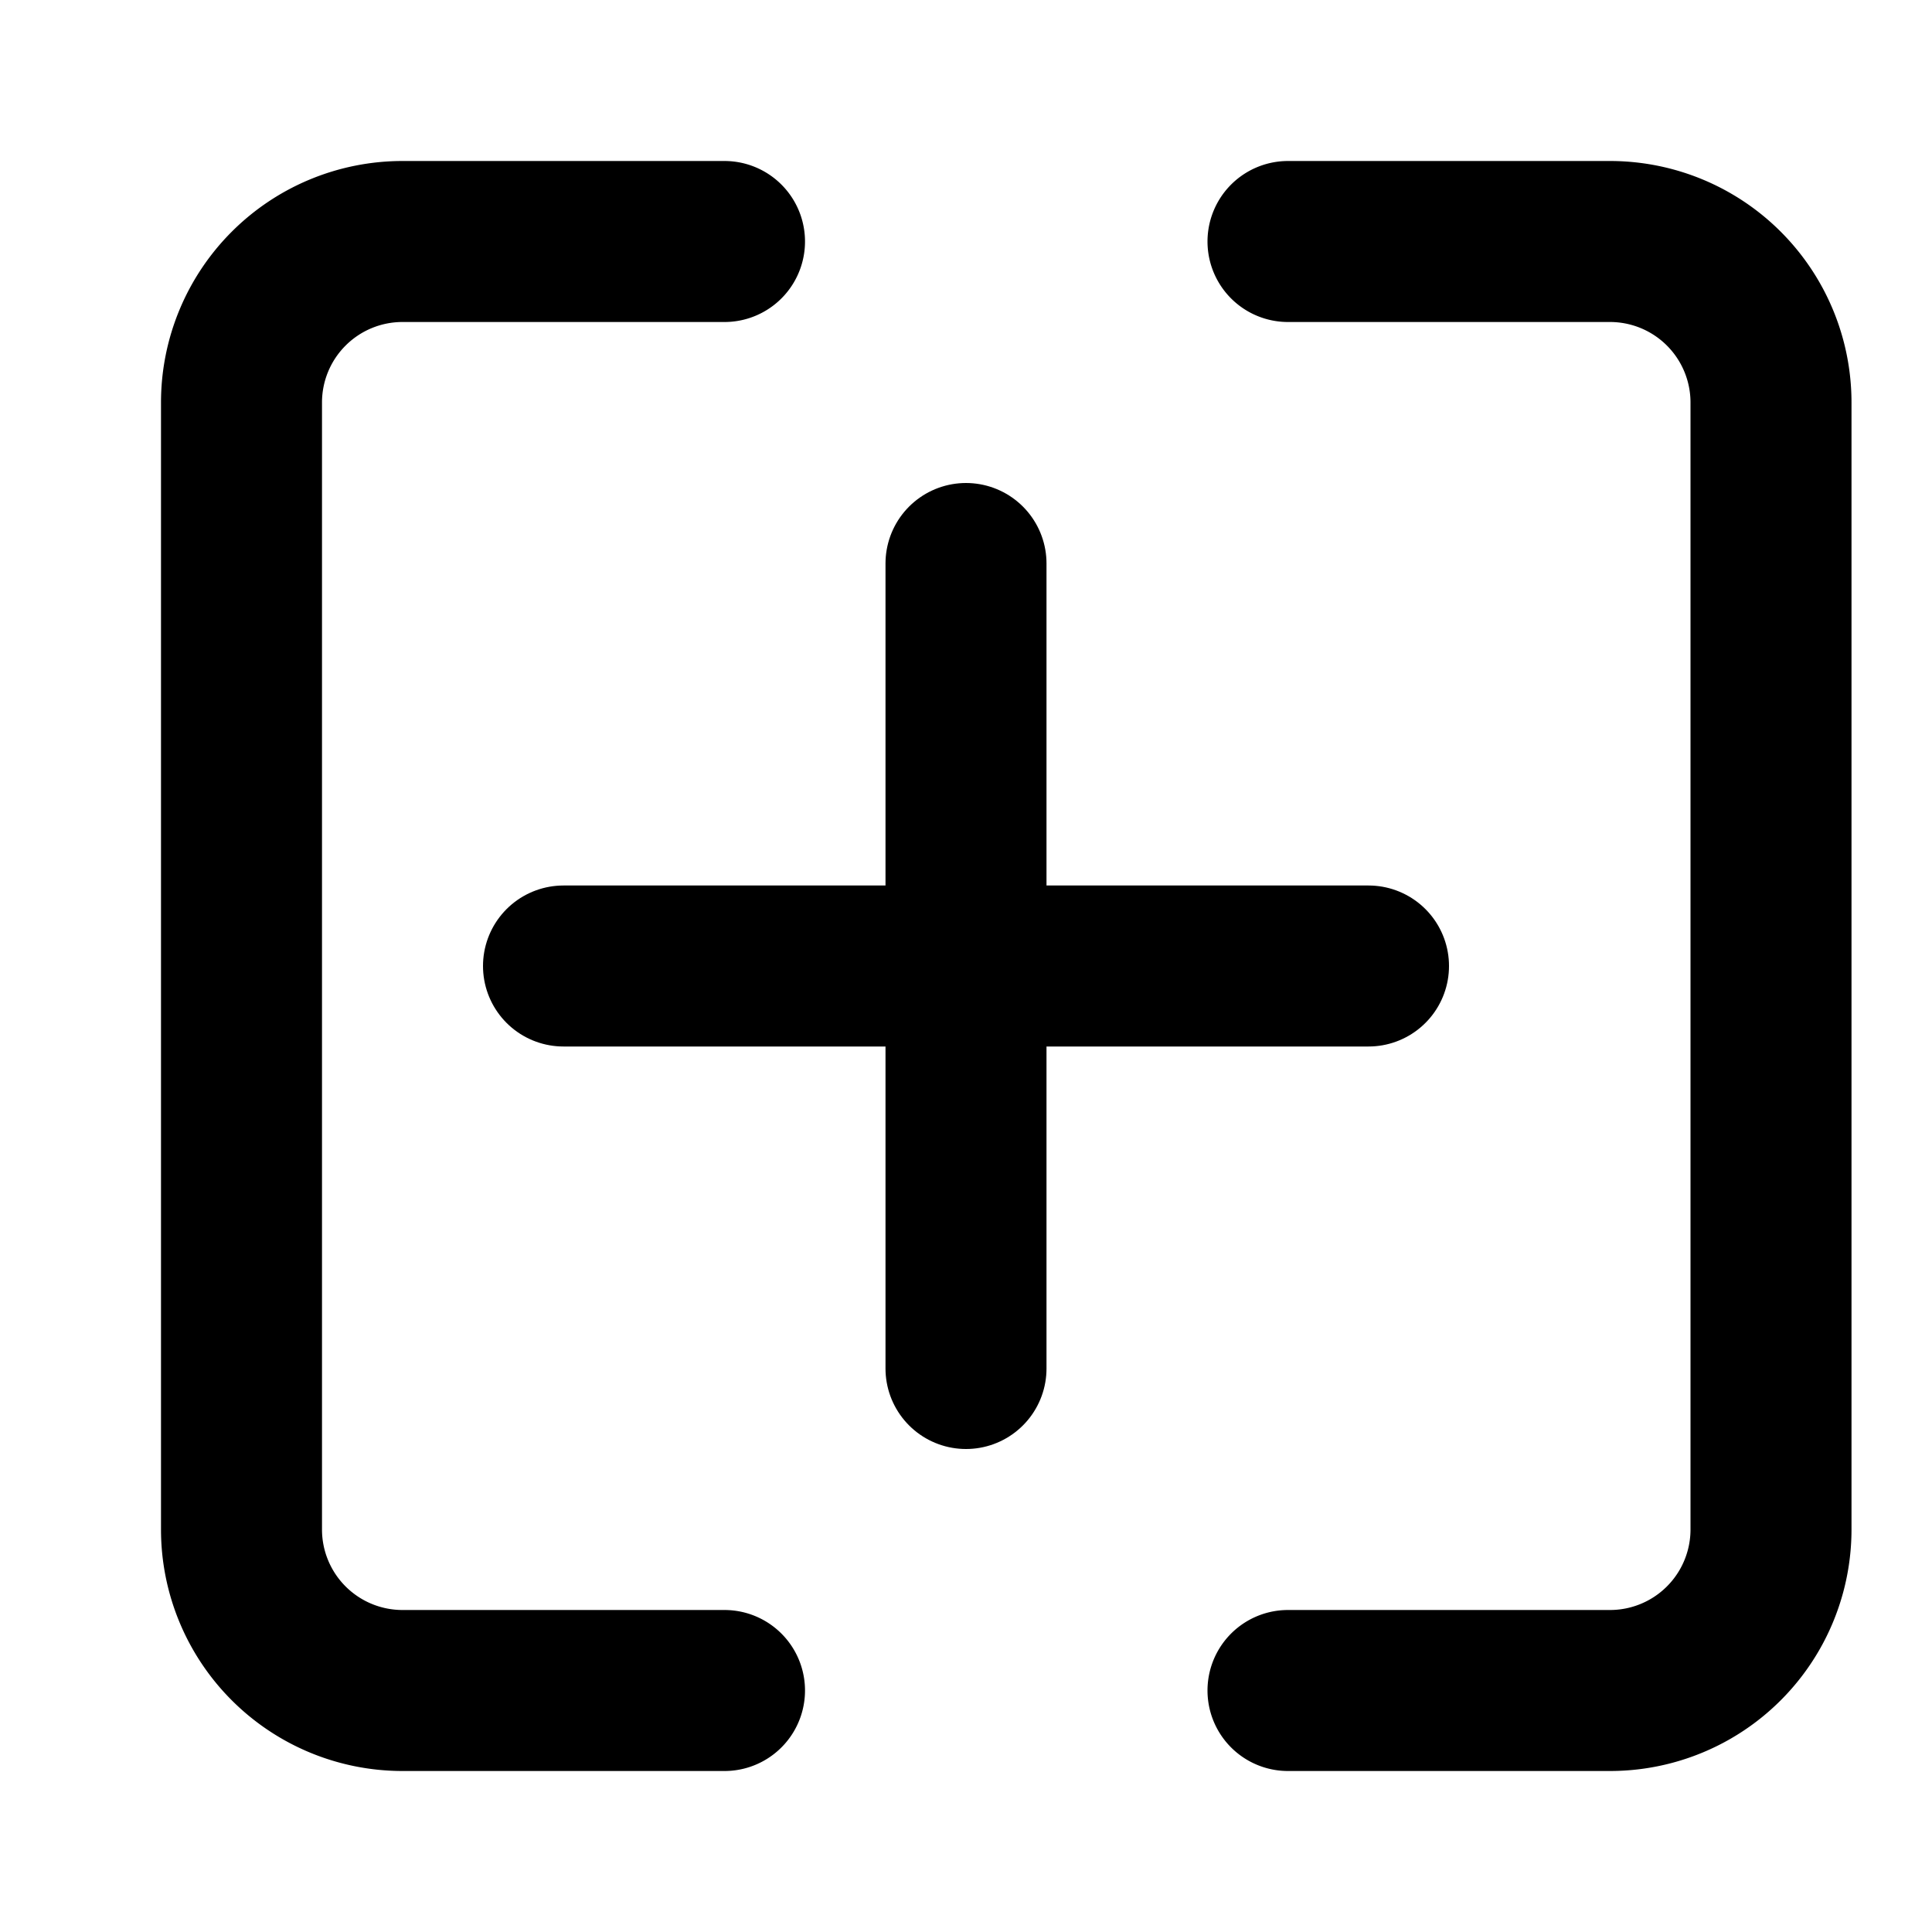 <svg xmlns="http://www.w3.org/2000/svg" viewBox="0 0 24 24" fill="none" stroke="currentColor" stroke-width="2" stroke-linecap="round" stroke-linejoin="round">
  <path d="M9 21H5a2 2 0 0 1-2-2V5a2 2 0 0 1 2-2h4" />
  <path d="M16 3h4a2 2 0 0 1 2 2v14a2 2 0 0 1-2 2h-4" />
  <path d="M12 7v10" />
  <path d="M7 12h10" />
</svg> 